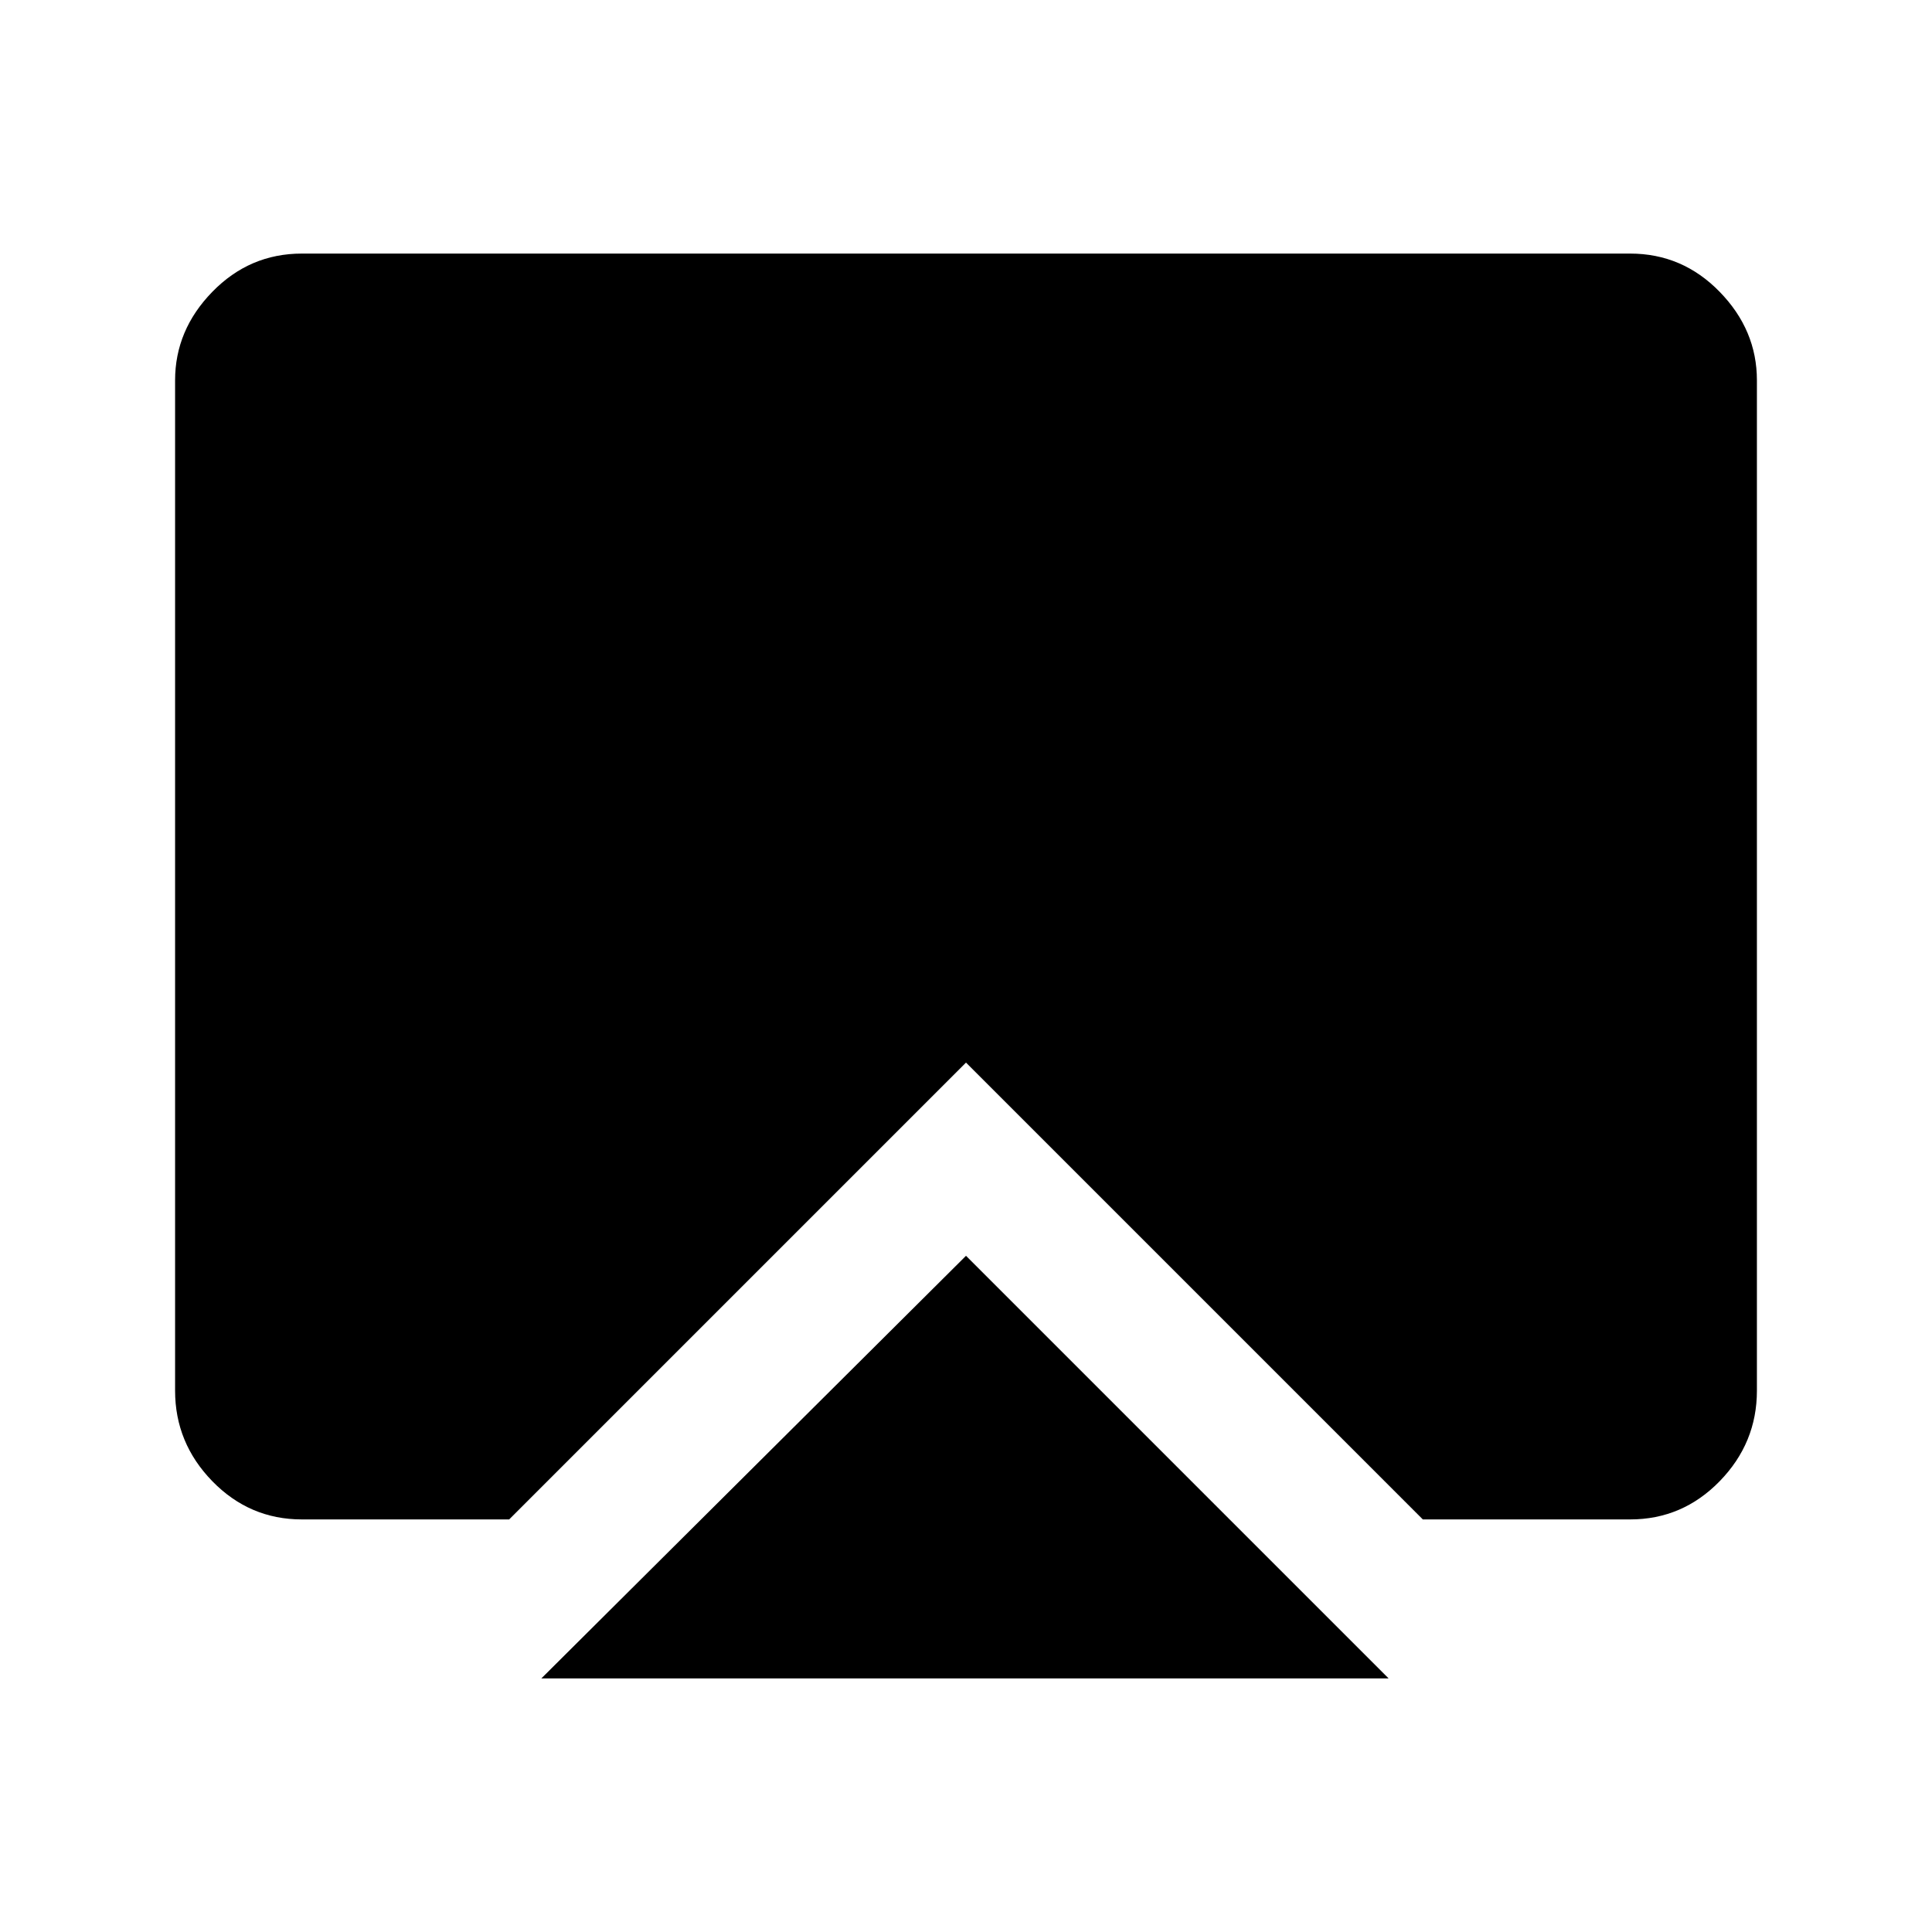 <svg xmlns="http://www.w3.org/2000/svg" height="40" width="40"><path d="M20 26 28.75 34.75H11.208ZM6.25 31.458Q5.167 31.458 4.396 30.667Q3.625 29.875 3.625 28.792V7.875Q3.625 6.833 4.396 6.042Q5.167 5.25 6.25 5.25H33.75Q34.833 5.25 35.604 6.042Q36.375 6.833 36.375 7.875V28.792Q36.375 29.875 35.604 30.667Q34.833 31.458 33.75 31.458H29.458L20 22L10.542 31.458Z"/></svg>